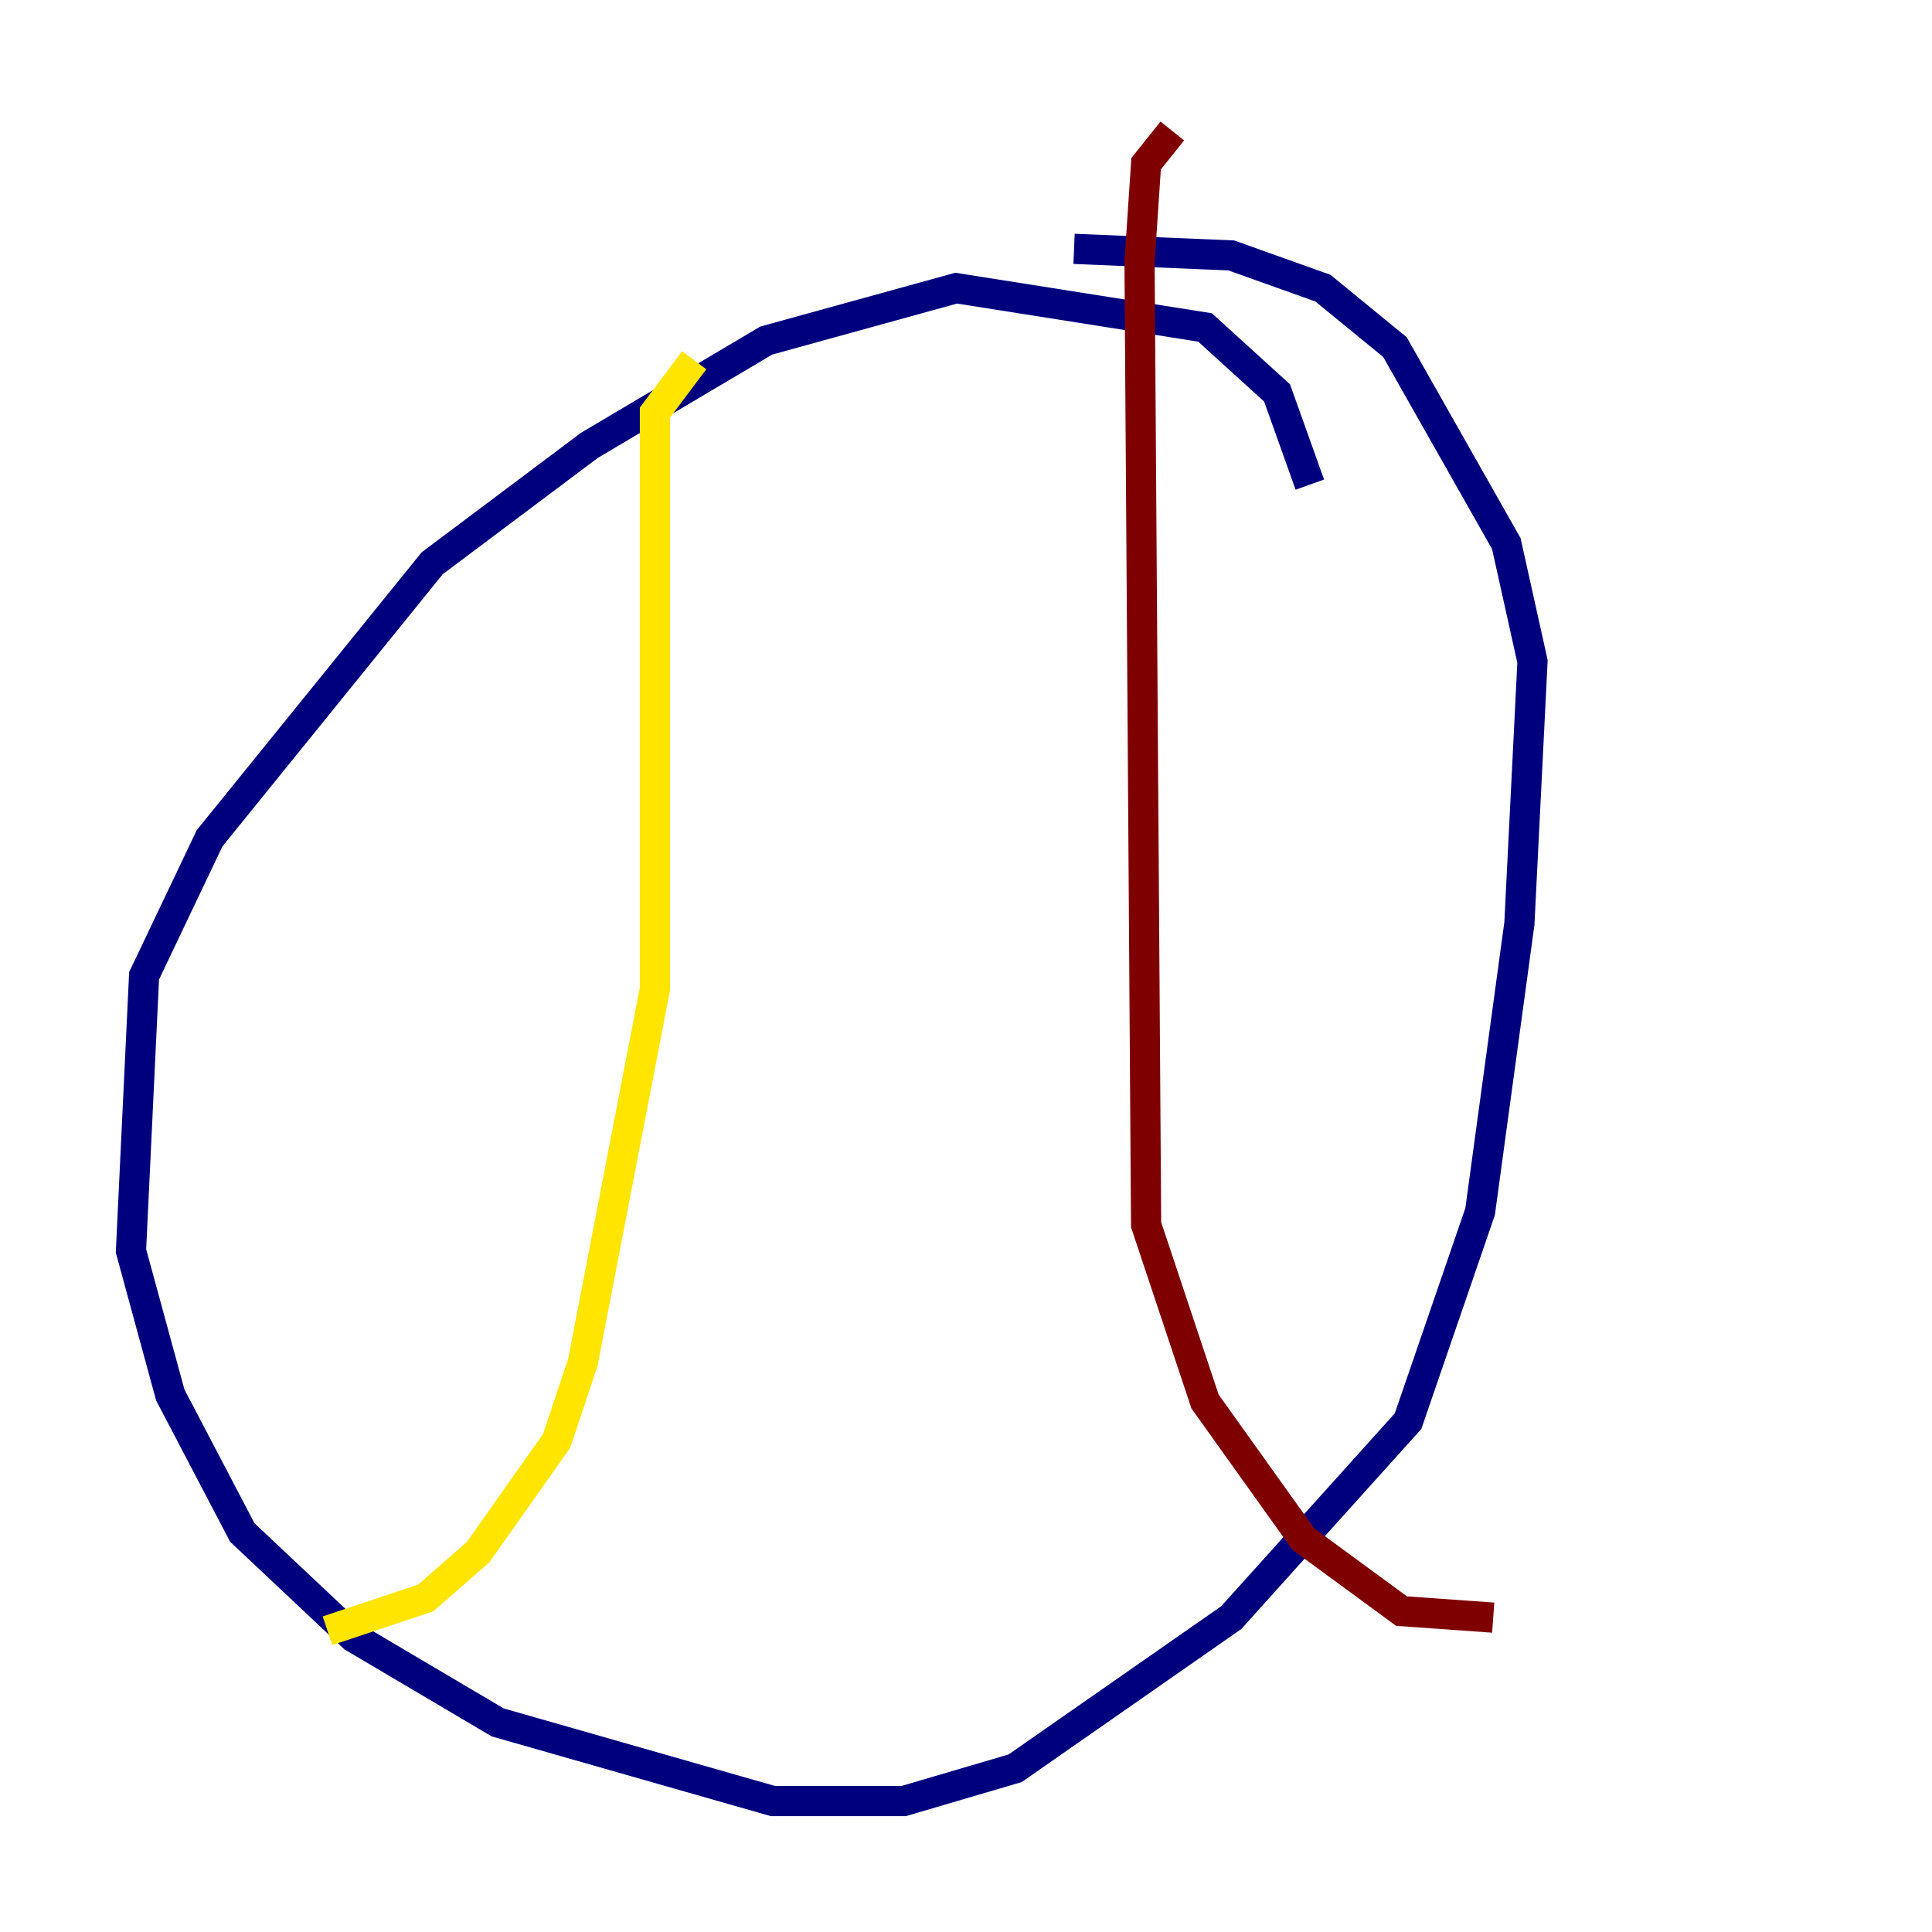 <?xml version="1.0" encoding="utf-8" ?>
<svg baseProfile="tiny" height="128" version="1.2" viewBox="0,0,128,128" width="128" xmlns="http://www.w3.org/2000/svg" xmlns:ev="http://www.w3.org/2001/xml-events" xmlns:xlink="http://www.w3.org/1999/xlink"><defs /><polyline fill="none" points="86.78,32.108 84.61,26.034 79.837,21.695 63.349,19.091 50.766,22.563 39.051,29.505 28.637,37.315 13.885,55.539 9.546,64.651 8.678,82.875 11.281,92.42 16.054,101.532 23.43,108.475 32.976,114.115 51.2,119.322 59.878,119.322 67.254,117.153 81.573,107.173 93.288,94.156 98.061,80.271 100.664,61.18 101.532,43.824 99.797,36.014 92.42,22.997 87.647,19.091 81.573,16.922 71.159,16.488" stroke="#00007f" stroke-width="2" /><polyline fill="none" points="59.01,32.976 59.01,32.976" stroke="#00d4ff" stroke-width="2" /><polyline fill="none" points="45.993,23.864 43.39,27.336 43.39,65.519 38.617,90.251 36.881,95.458 31.675,102.834 28.203,105.871 21.695,108.041" stroke="#ffe500" stroke-width="2" /><polyline fill="none" points="77.668,8.678 75.932,10.848 75.498,17.356 75.932,81.139 79.837,92.854 86.346,101.966 92.854,106.739 98.929,107.173" stroke="#7f0000" stroke-width="2" /></svg>